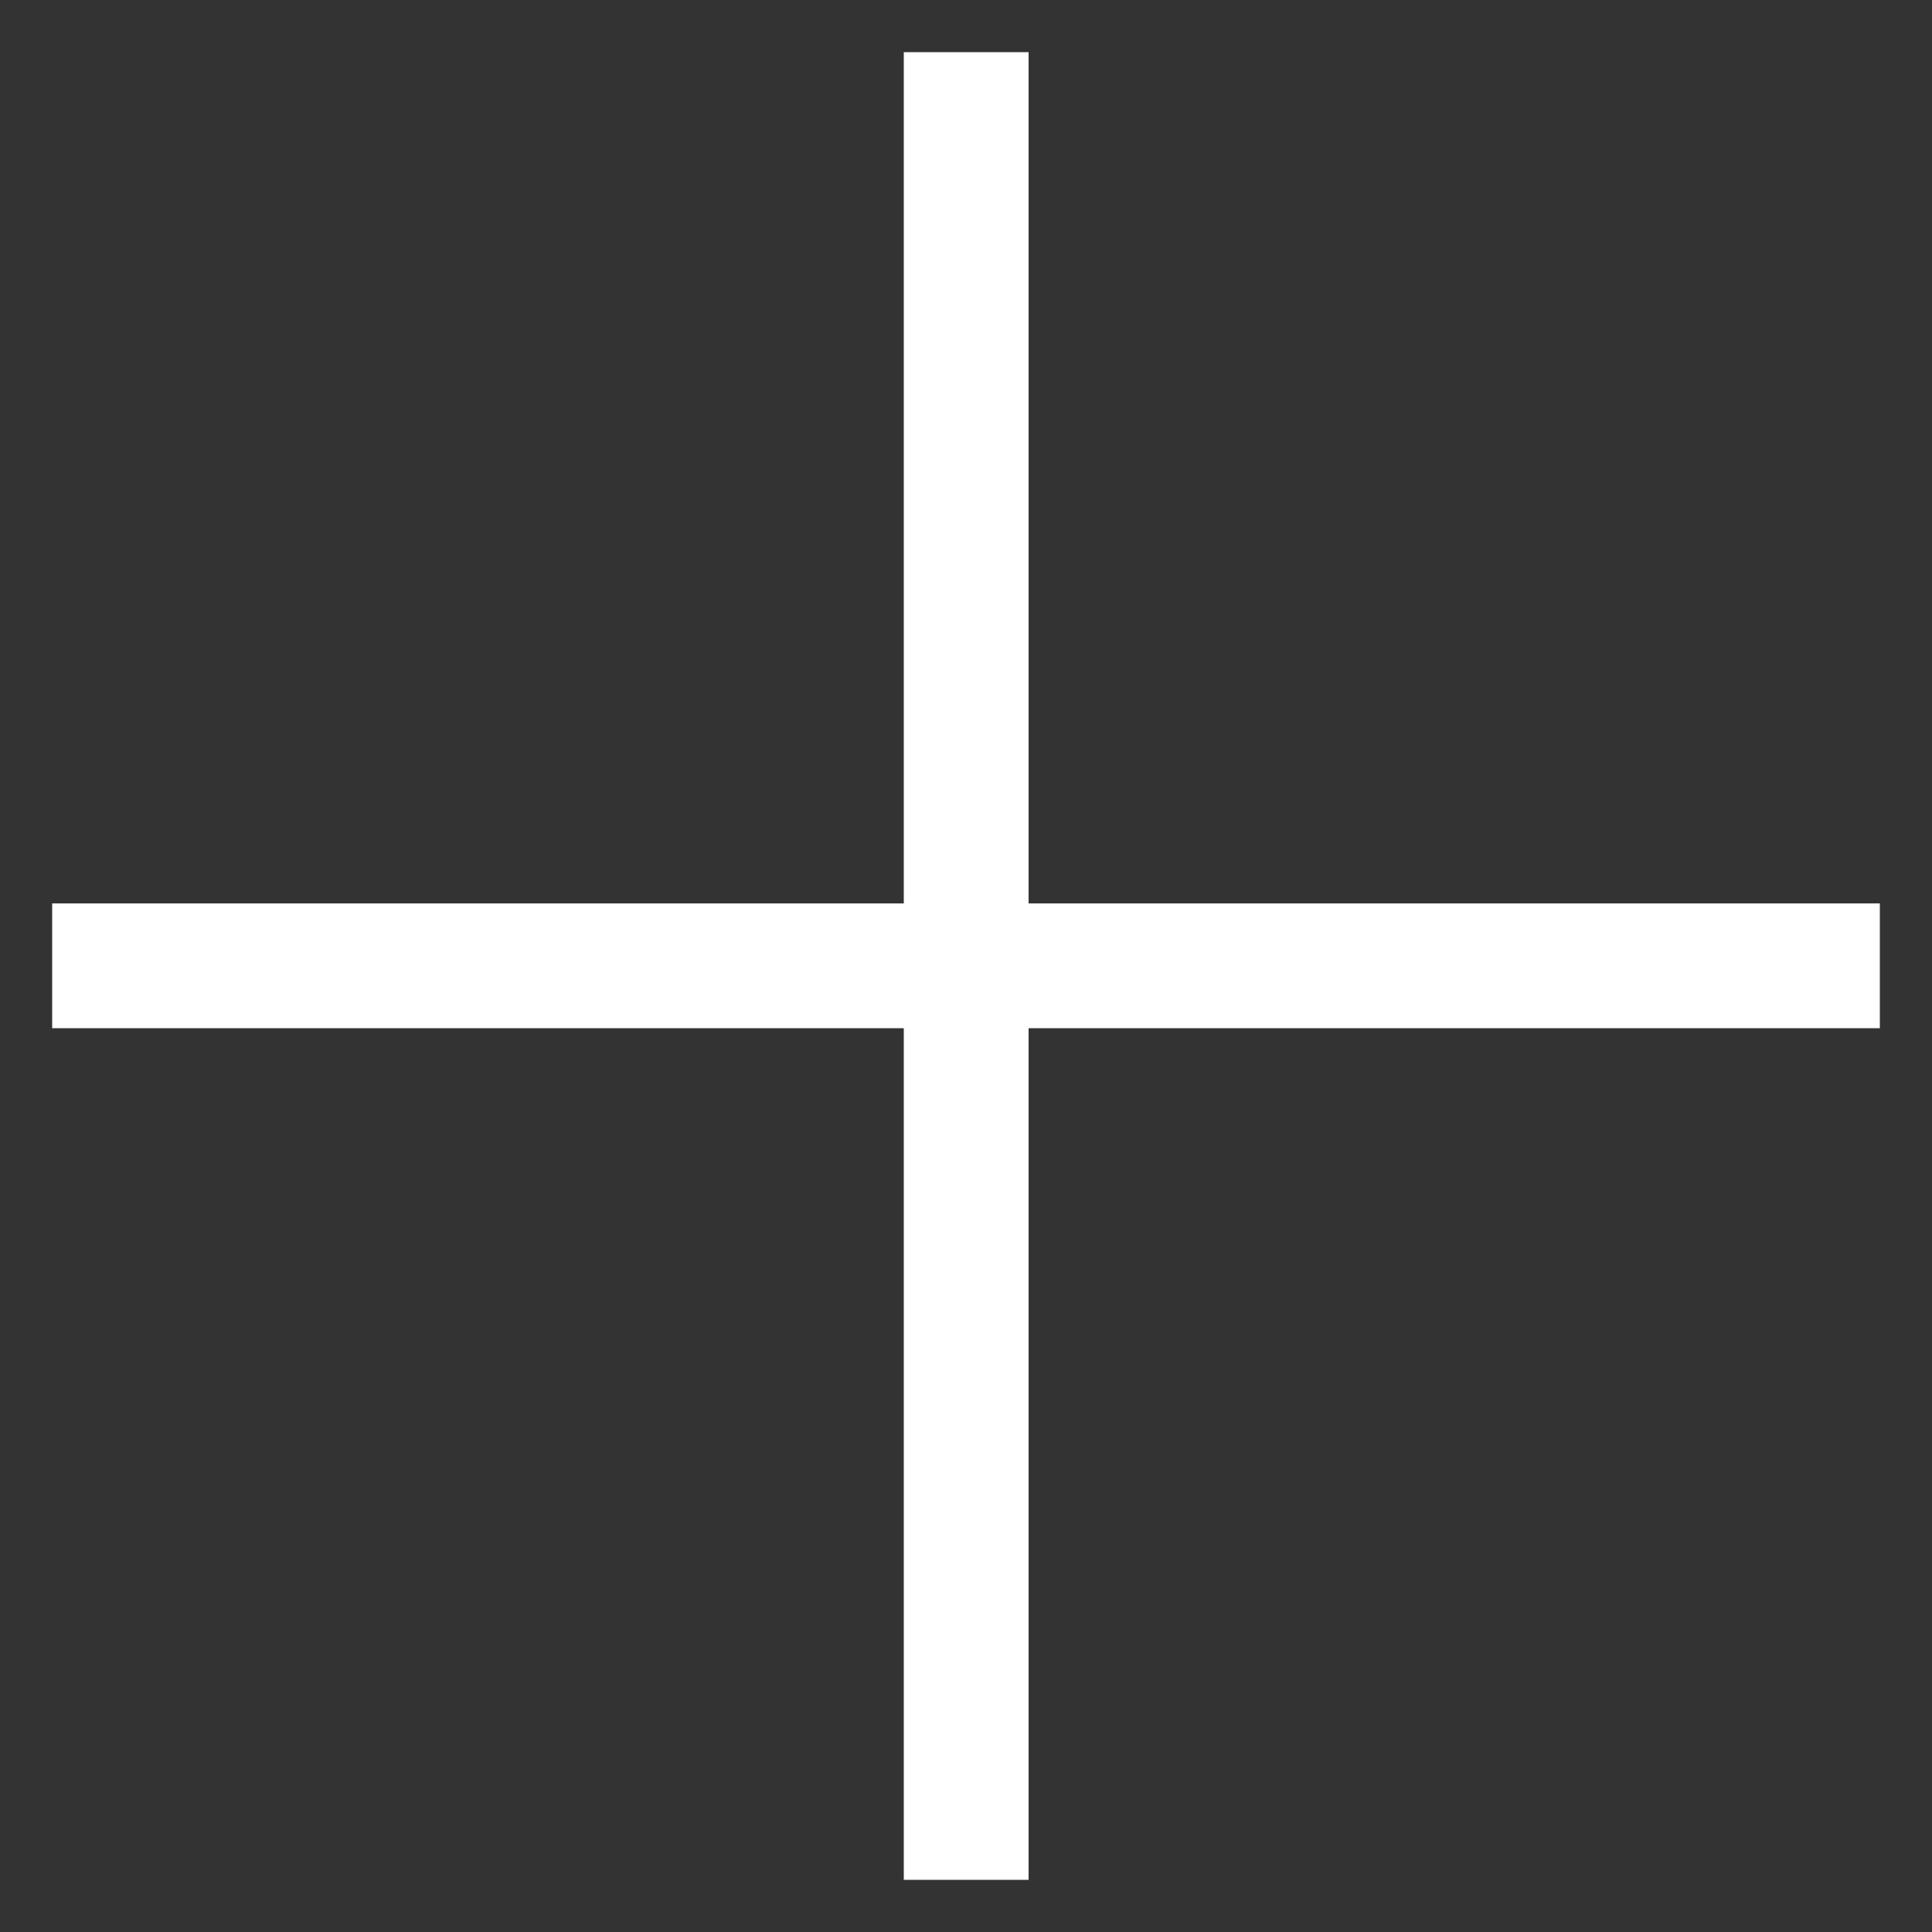 <?xml version="1.0" encoding="utf-8"?>
<!-- Generator: Adobe Illustrator 24.2.3, SVG Export Plug-In . SVG Version: 6.00 Build 0)  -->
<svg version="1.1" id="Eye_Icon" xmlns="http://www.w3.org/2000/svg" xmlns:xlink="http://www.w3.org/1999/xlink" x="0px" y="0px"
	 viewBox="0 0 500 500" style="enable-background:new 0 0 500 500;" xml:space="preserve">
<rect x="0" y="0" width="500" height="500" fill="#333333" stroke="none"/>
<style type="text/css">
	.st0{fill:#FFFFFF;}
</style>
<polygon class="st0" points="266.2,13.5 233.9,13.5 233.9,233.8 13.5,233.8 13.5,266.1 233.9,266.1 233.9,486.5 266.2,486.5 
	266.2,266.1 486.5,266.1 486.5,233.8 266.2,233.8 "/>
</svg>
